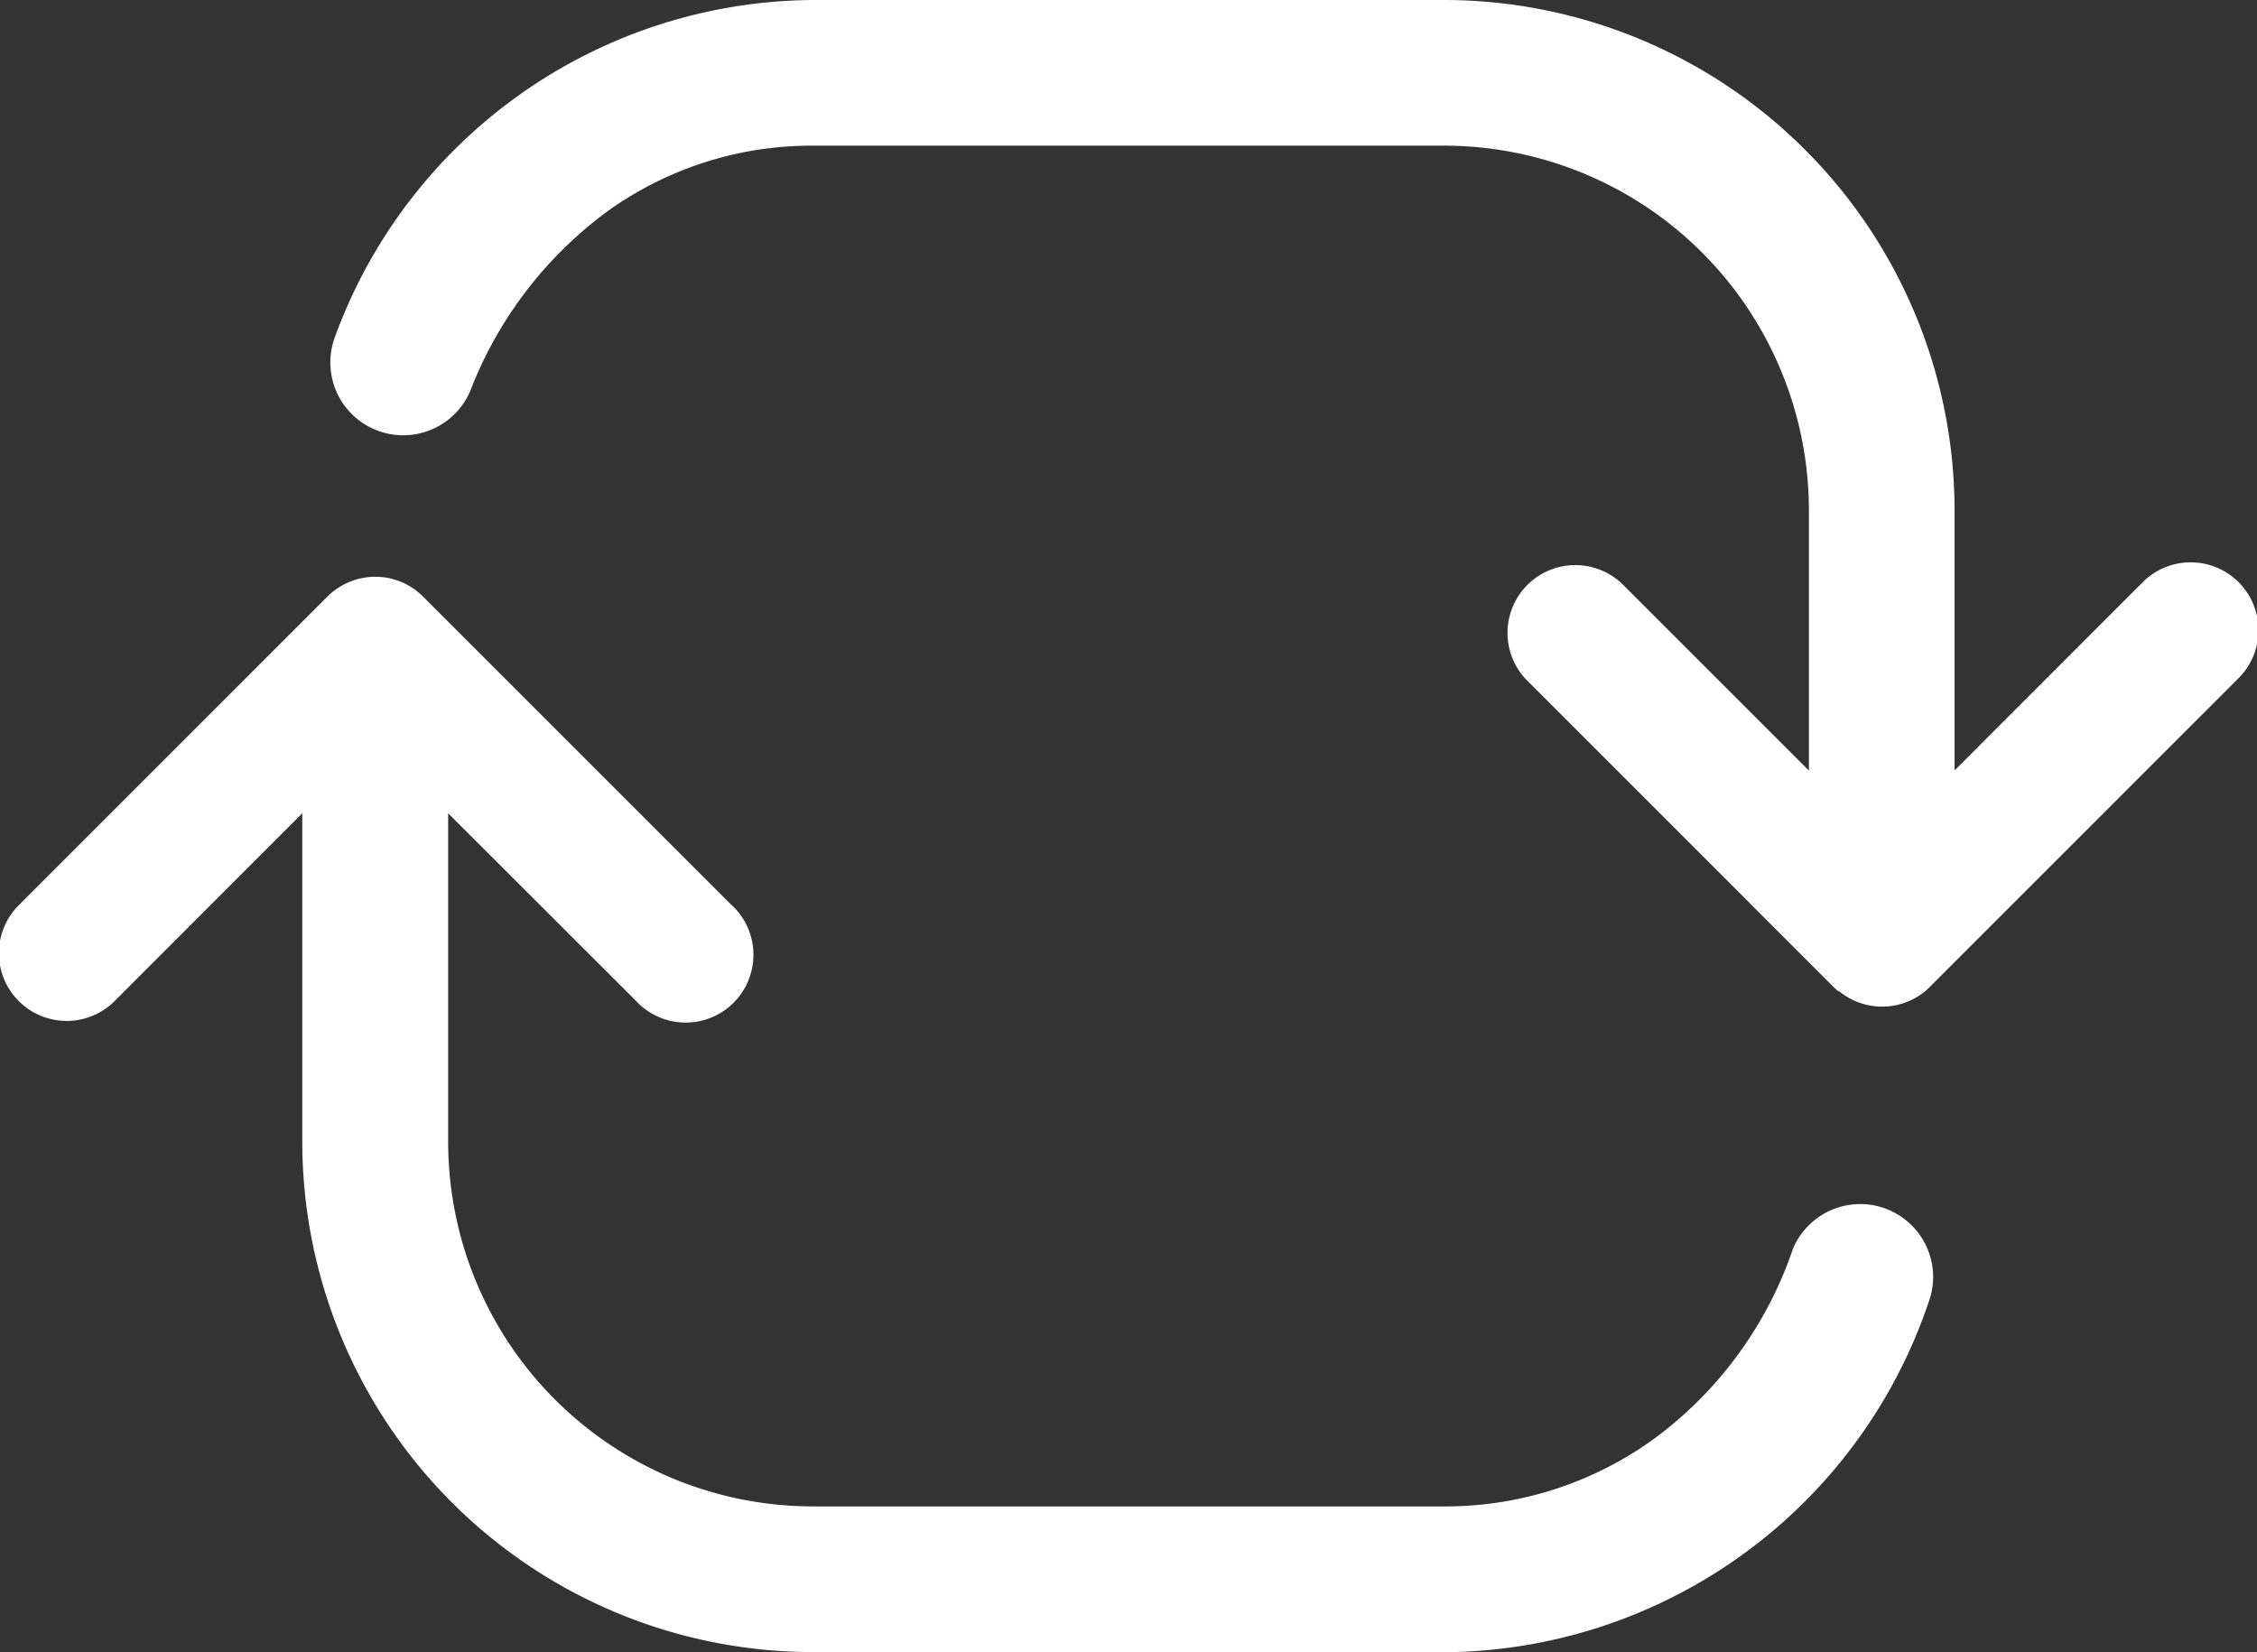 <svg xmlns="http://www.w3.org/2000/svg" width="42.717" height="31.27" viewBox="0 0 42.717 31.27">
  <rect x="0" y="0" width="42.717" height="31.27" fill="#333333" stroke="none"/>
  <path id="Path_29" data-name="Path 29" d="M15.959,31.27A9.668,9.668,0,0,1,6.3,21.613v-6.22L2.768,18.928A1.283,1.283,0,1,1,.954,17.114l5.821-5.821a1.288,1.288,0,0,1,.907-.376,1.271,1.271,0,0,1,.822.3l0,0,.016.014.017.014,0,0,.02.019,0,0,.022.021,5.821,5.821A1.283,1.283,0,1,1,12.6,18.928L9.061,15.394v6.219a6.905,6.905,0,0,0,6.9,6.9H27.915a6.719,6.719,0,0,0,4.023-1.319,7.43,7.43,0,0,0,2.574-3.553,1.38,1.38,0,0,1,2.6.913,9.743,9.743,0,0,1-9.2,6.719ZM35.37,18.762l0,0-.019-.017-.015-.013-.007-.006-.019-.018,0,0-.022-.021-5.821-5.821a1.283,1.283,0,0,1,1.814-1.814l3.534,3.534V9.657a6.906,6.906,0,0,0-6.9-6.9H15.959A6.621,6.621,0,0,0,12.1,3.982,7.627,7.627,0,0,0,9.479,7.4,1.379,1.379,0,0,1,6.917,6.381,9.7,9.7,0,0,1,15.959,0H27.915a9.668,9.668,0,0,1,9.657,9.657v4.925l3.533-3.534a1.284,1.284,0,1,1,1.815,1.815L37.1,18.684l-.022.022,0,0-.021.019,0,0-.018.016-.009.008-.013.011-.019.016,0,0a1.283,1.283,0,0,1-1.619-.021Z" transform="translate(-0.579)" fill="#fff"/>
</svg>
